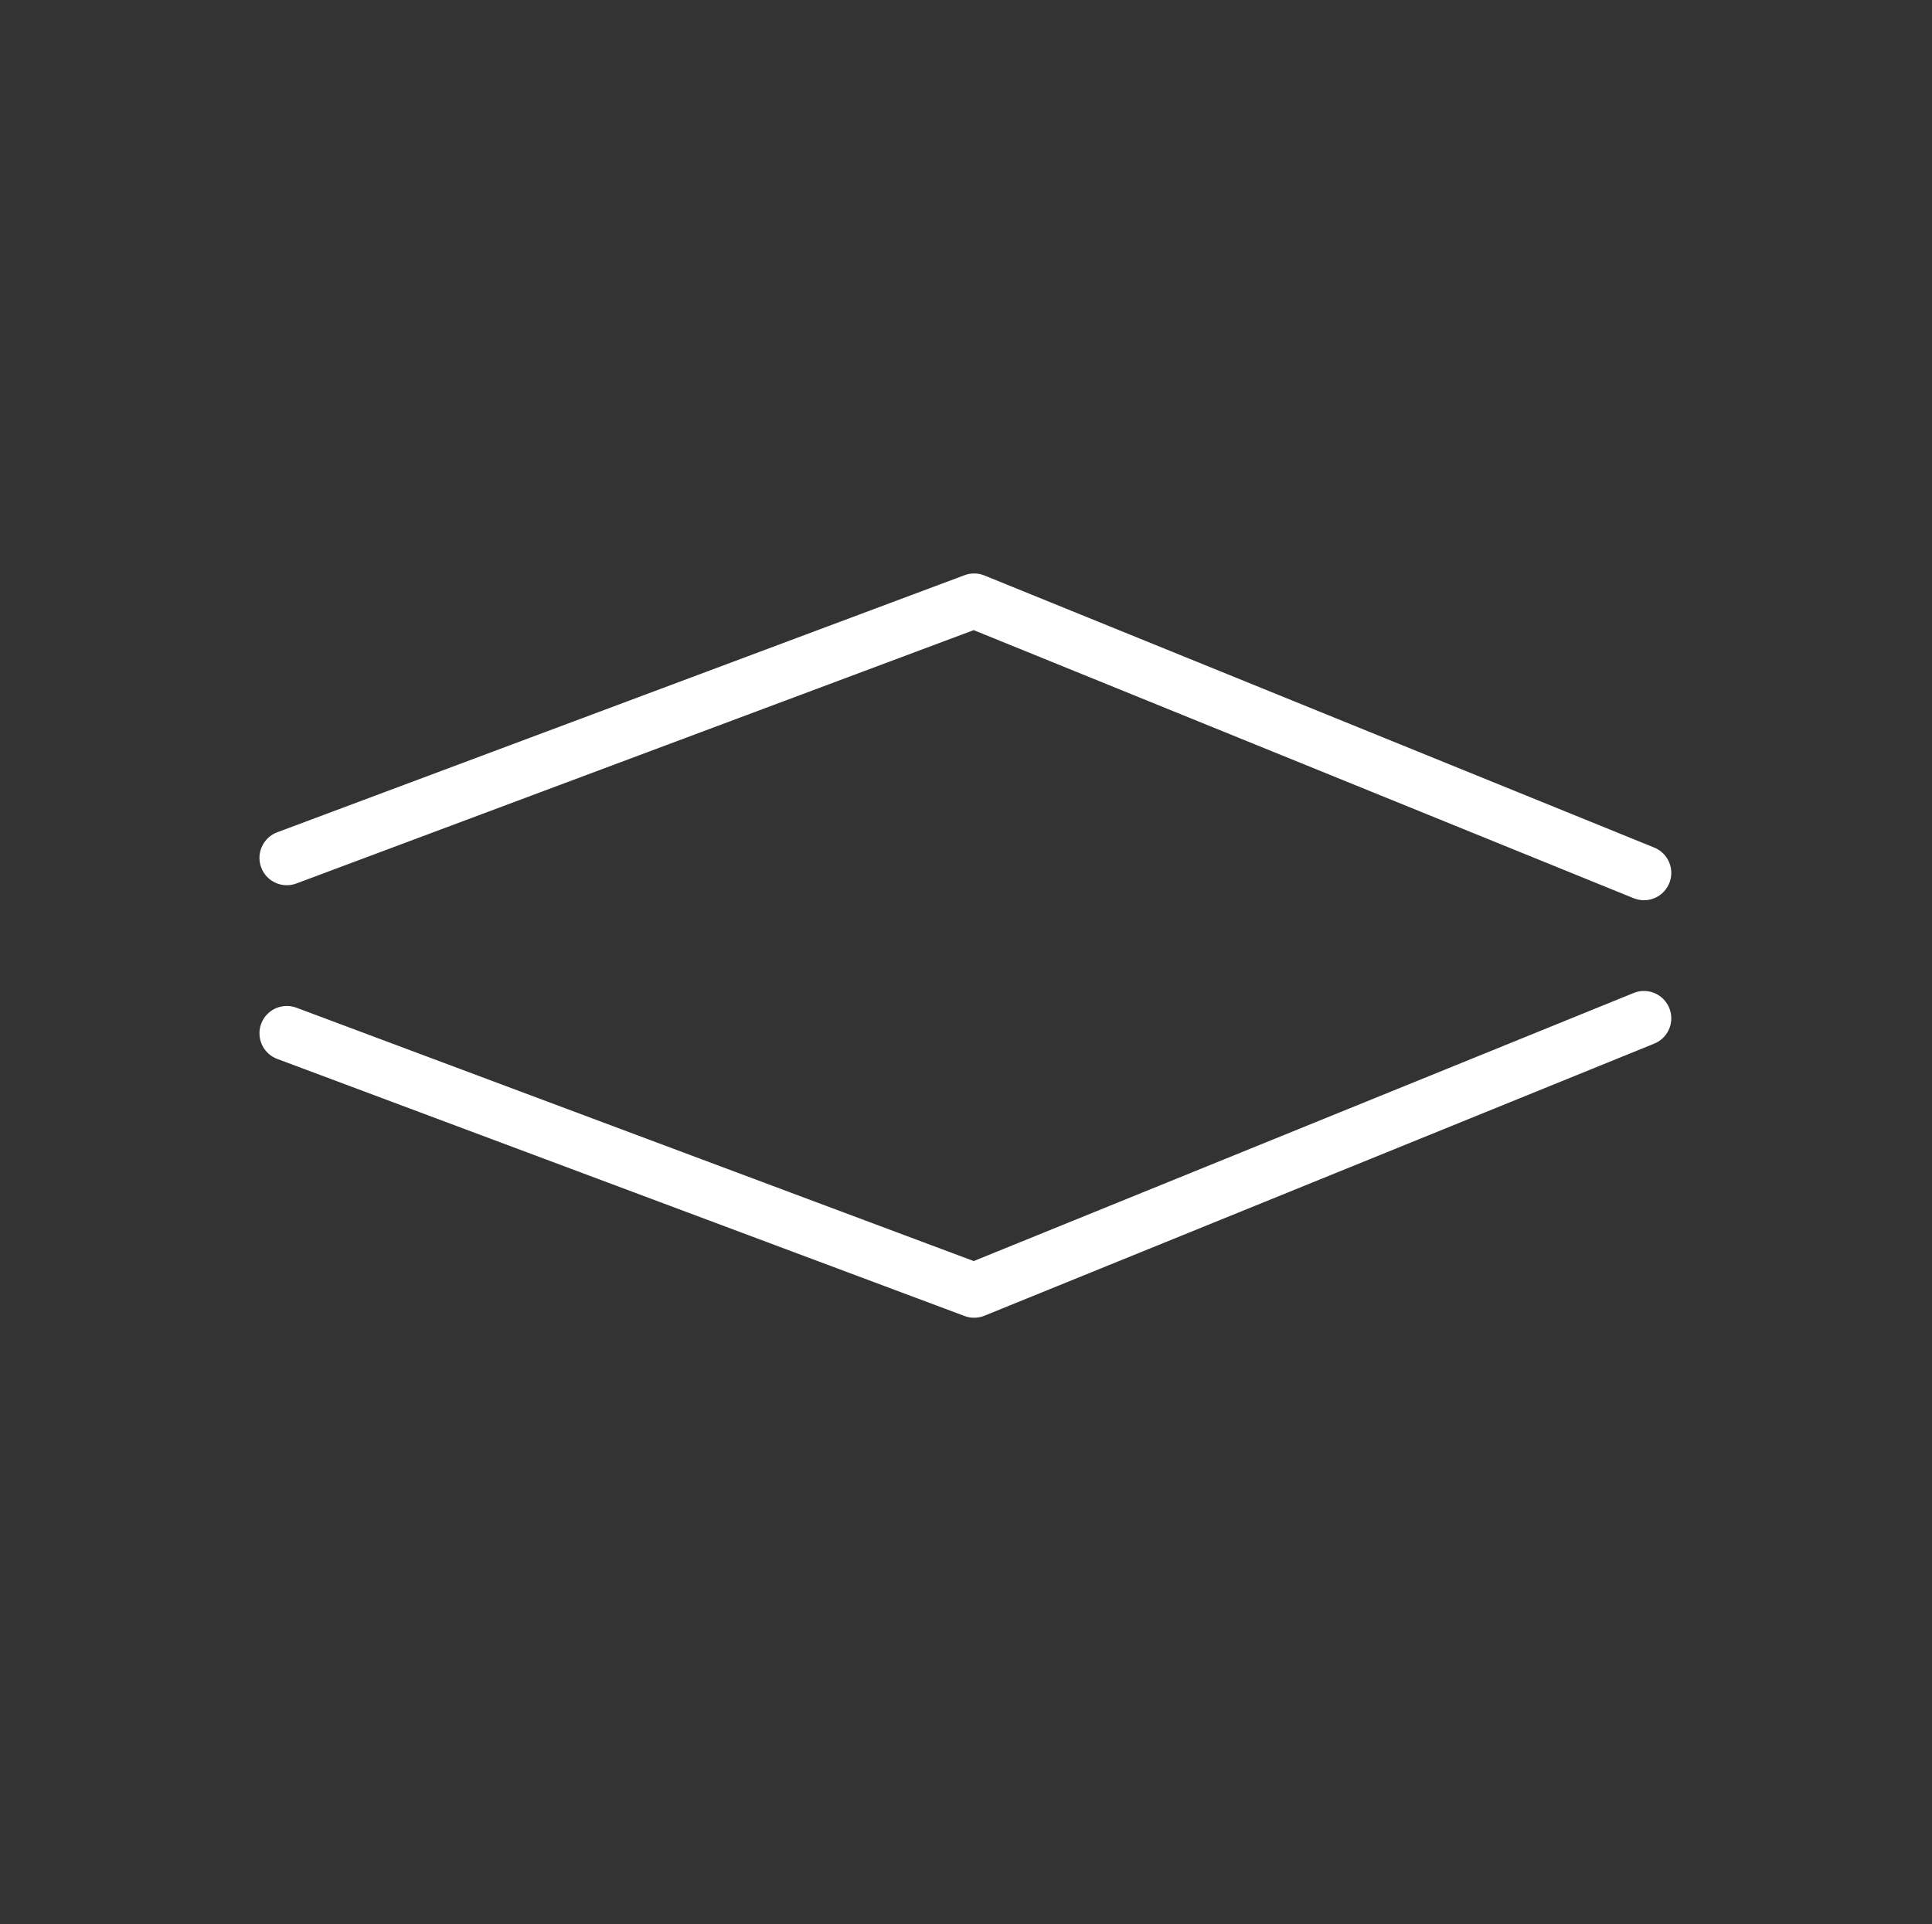 <?xml version="1.0" encoding="UTF-8" standalone="no"?>
<!-- Created with Inkscape (http://www.inkscape.org/) -->

<svg
   width="194.325"
   height="193.578"
   viewBox="0 0 194.325 193.578"
   version="1.1"
   id="svg5"
   sodipodi:docname="updown.svg"
   inkscape:version="1.1.1 (3bf5ae0d25, 2021-09-20)"
   xmlns:inkscape="http://www.inkscape.org/namespaces/inkscape"
   xmlns:sodipodi="http://sodipodi.sourceforge.net/DTD/sodipodi-0.dtd"
   xmlns="http://www.w3.org/2000/svg"
   xmlns:svg="http://www.w3.org/2000/svg">
  <rect x="0" y="0" width="194.325" height="193.578" fill="#333333" stroke="none"/>
  <sodipodi:namedview
     inkscape:zoom="2.010633"
     inkscape:cx="75.598083"
     inkscape:cy="107.18018"
     inkscape:window-width="1366"
     inkscape:window-height="697"
     inkscape:window-x="-8"
     inkscape:window-y="-8"
     inkscape:window-maximized="1"
     inkscape:current-layer="layer2"
     inkscape:pagecheckerboard="true"
     fit-margin-top="0"
     fit-margin-left="0"
     fit-margin-right="0"
     fit-margin-bottom="0"
     id="namedview3319"
     pagecolor="#ffffff"
     bordercolor="#999999"
     borderopacity="1"
     inkscape:pageshadow="0"
     inkscape:pageopacity="0"
     showgrid="false" />
  <defs
     id="defs3321" />
  <g
     inkscape:groupmode="layer"
     id="layer4"
     inkscape:label="sfondo"
     sodipodi:insensitive="true"
     style="display:inline"
     transform="translate(-0.627,-0.627)">
    <rect
       style="opacity:0.936;fill:#ffffff;fill-opacity:0;stroke:none;stroke-width:1.253;stroke-linejoin:round;stroke-miterlimit:4;stroke-dasharray:none;stroke-opacity:0.5"
       id="rect1150"
       width="194.325"
       height="193.578"
       x="0.627"
       y="0.627"
       rx="0.502"
       ry="0.502" />
  </g>
  <g
     inkscape:groupmode="layer"
     id="layer2"
     inkscape:label="foldstep"
     transform="translate(29.149,31.391)"
     style="display:inline">
    <path
       style="fill:none;stroke:#ffffff;stroke-width:5.5;stroke-linecap:round;stroke-linejoin:round;stroke-miterlimit:4;stroke-dasharray:none;stroke-opacity:1"
       d="M -0.302,72.556 68.83,98.419 136.202,71.047"
       id="path857"
       sodipodi:nodetypes="ccc" />
    <path
       style="fill:none;stroke:#ffffff;stroke-width:5.5;stroke-linecap:round;stroke-linejoin:round;stroke-miterlimit:4;stroke-dasharray:none;stroke-opacity:1"
       d="M -0.302,54.909 68.83,29.047 136.202,56.419"
       id="path1148"
       sodipodi:nodetypes="ccc" />
  </g>
</svg>
